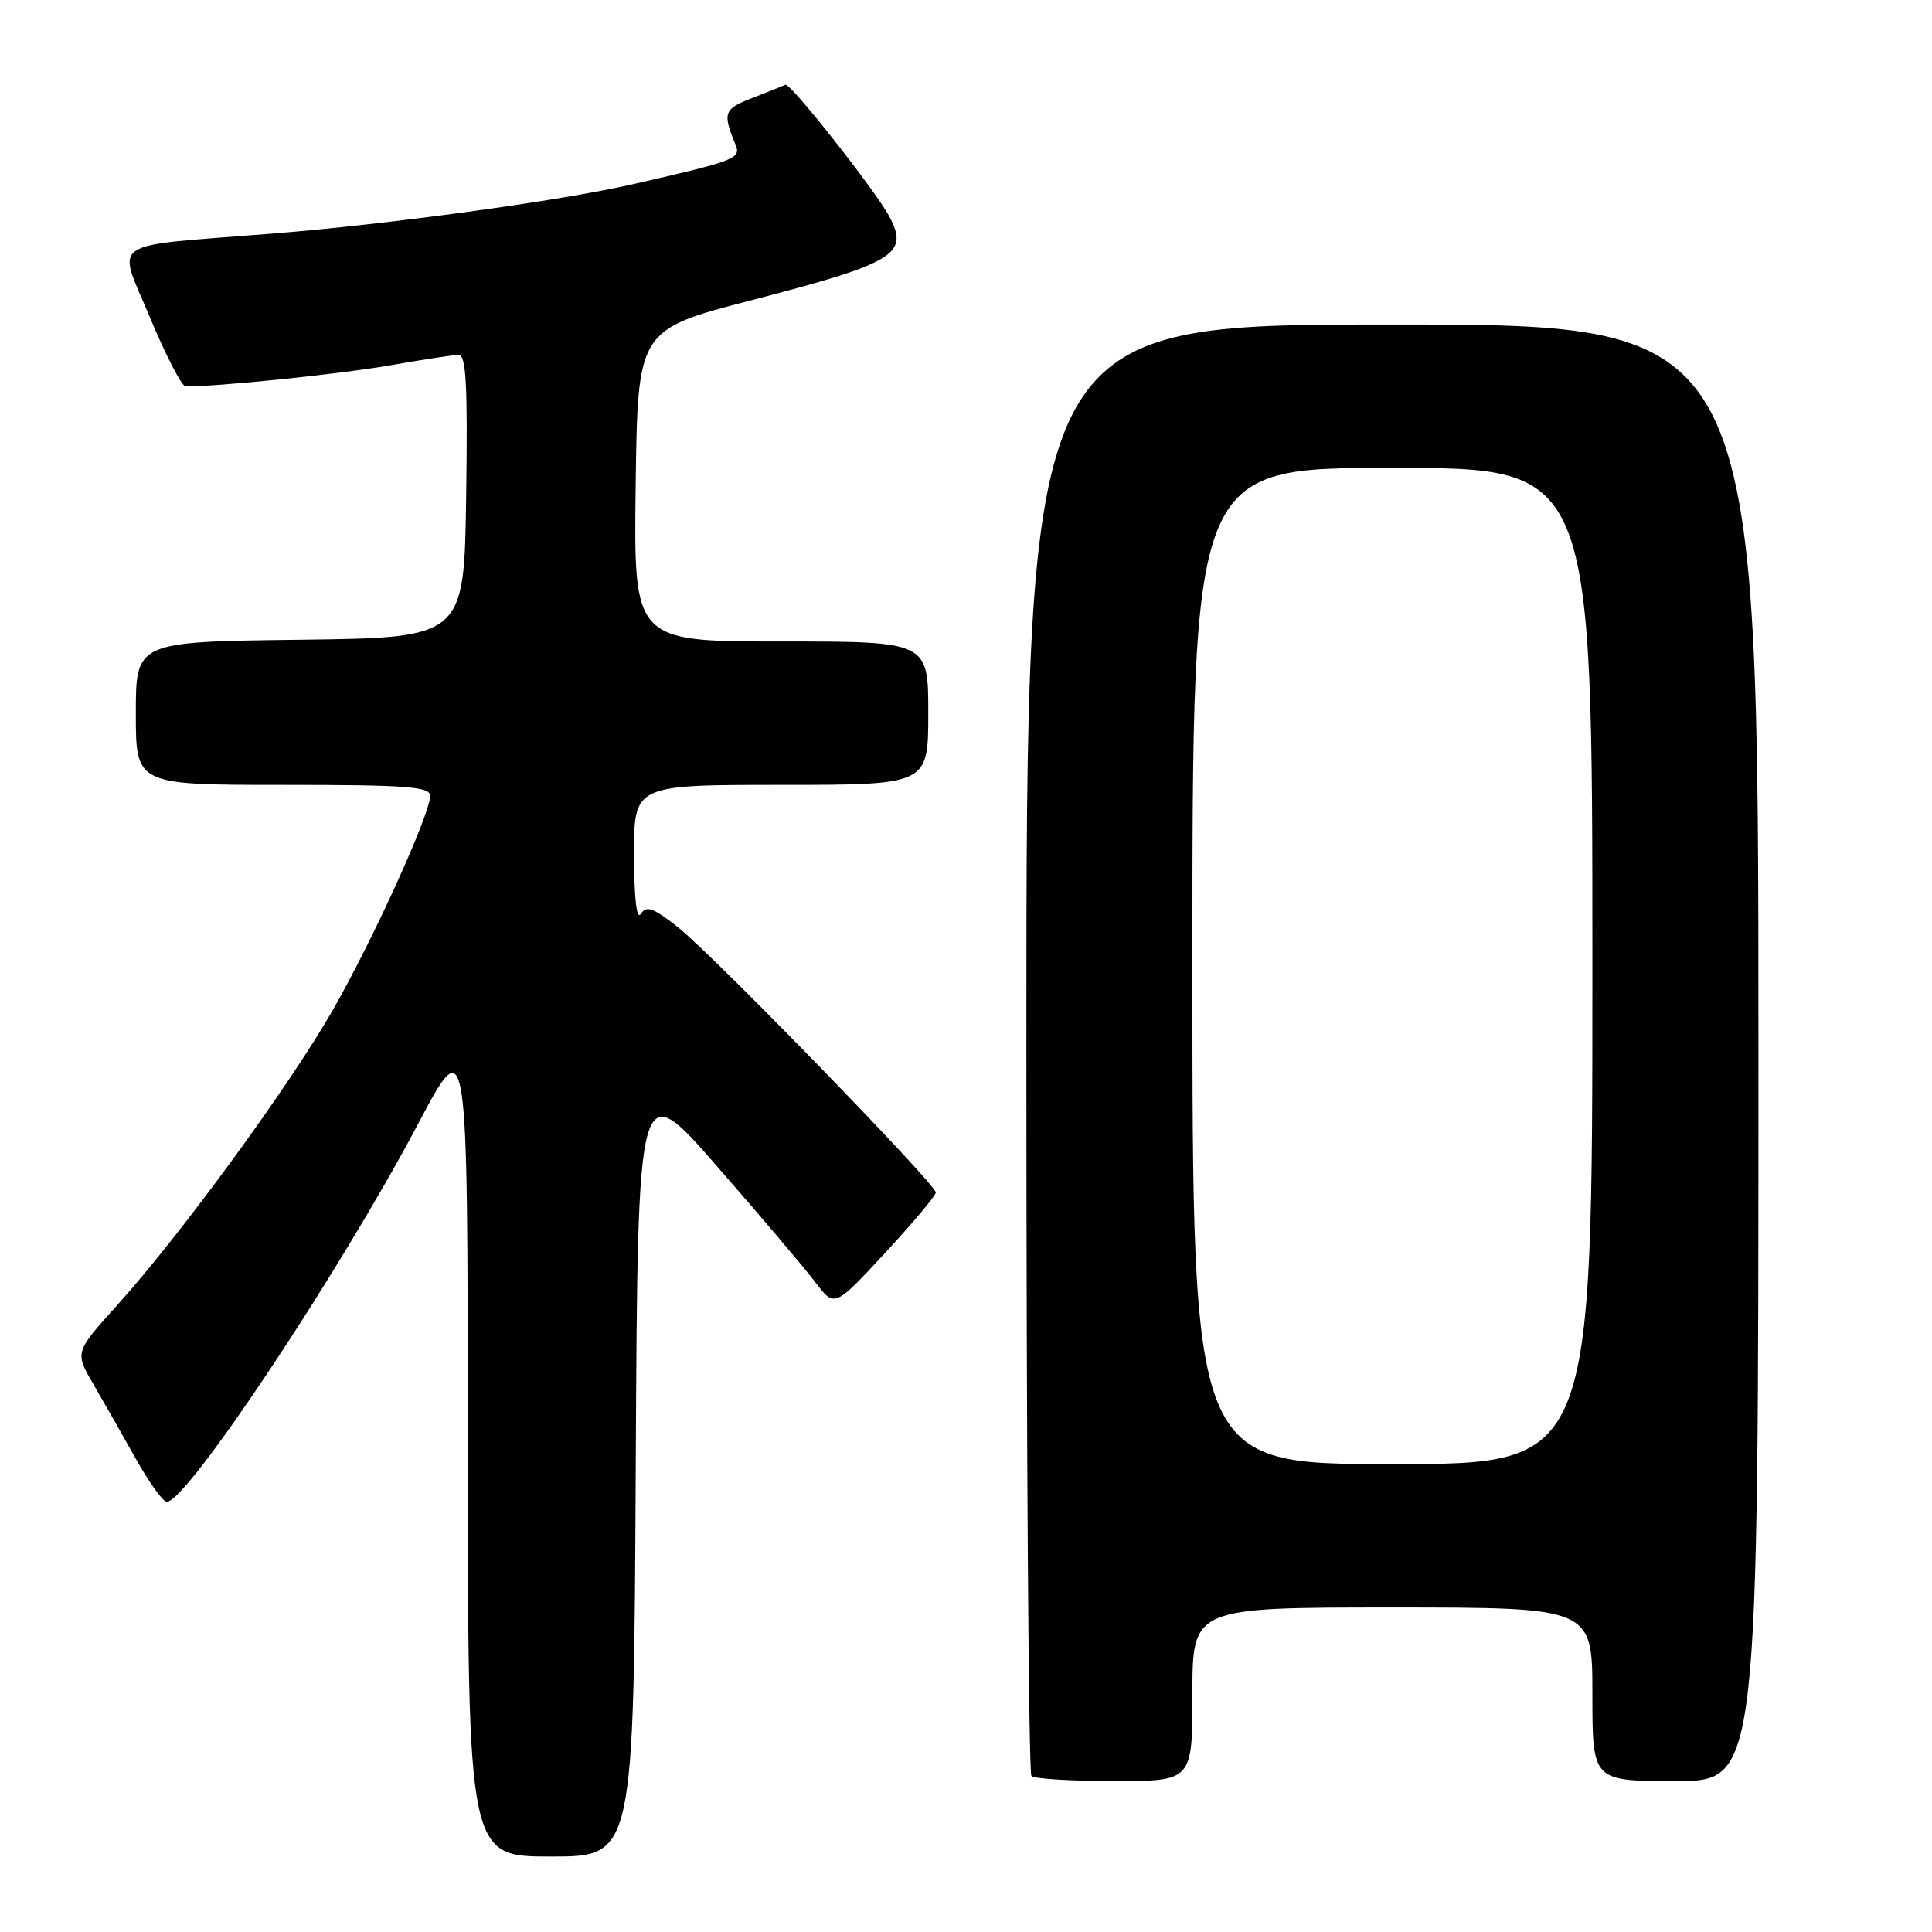 <?xml version="1.0" encoding="UTF-8" standalone="no"?>
<!DOCTYPE svg PUBLIC "-//W3C//DTD SVG 1.1//EN" "http://www.w3.org/Graphics/SVG/1.1/DTD/svg11.dtd" >
<svg xmlns="http://www.w3.org/2000/svg" xmlns:xlink="http://www.w3.org/1999/xlink" version="1.1" viewBox="0 0 256 256">
 <g >
 <path fill="currentColor"
d=" M 84.24 194.26 C 84.50 142.51 84.50 142.51 95.00 154.53 C 100.78 161.14 106.64 168.06 108.04 169.91 C 110.57 173.26 110.57 173.26 117.29 166.01 C 120.98 162.02 124.00 158.42 124.00 158.01 C 124.00 156.90 94.53 126.59 89.84 122.87 C 86.58 120.29 85.64 119.95 84.92 121.09 C 84.36 121.98 84.02 119.06 84.02 113.25 C 84.00 104.00 84.00 104.00 103.50 104.00 C 123.00 104.00 123.00 104.00 123.00 94.50 C 123.00 85.00 123.00 85.00 103.48 85.00 C 83.96 85.00 83.96 85.00 84.23 64.35 C 84.50 43.70 84.50 43.70 99.50 39.80 C 118.63 34.83 120.50 33.69 117.84 28.68 C 116.01 25.26 104.71 10.92 104.07 11.23 C 103.76 11.38 101.79 12.17 99.69 12.98 C 95.89 14.44 95.72 14.94 97.47 19.19 C 98.22 21.01 97.43 21.31 83.85 24.41 C 74.13 26.63 51.49 29.73 36.00 30.96 C 13.81 32.73 15.50 31.56 19.89 42.11 C 21.96 47.08 24.07 51.16 24.57 51.18 C 28.01 51.32 44.86 49.60 51.50 48.44 C 55.90 47.67 60.07 47.03 60.77 47.02 C 61.77 47.00 61.98 51.09 61.77 65.75 C 61.50 84.50 61.50 84.50 39.75 84.77 C 18.00 85.04 18.00 85.04 18.00 94.52 C 18.00 104.00 18.00 104.00 37.50 104.00 C 53.87 104.00 57.00 104.23 57.00 105.45 C 57.00 107.88 49.46 124.47 44.09 133.85 C 38.32 143.93 24.05 163.47 15.62 172.84 C 9.91 179.17 9.91 179.17 12.33 183.34 C 13.66 185.63 16.20 190.09 17.97 193.25 C 19.74 196.41 21.60 199.00 22.10 199.00 C 24.78 199.00 45.00 168.58 55.43 148.87 C 61.97 136.50 61.97 136.50 61.98 191.25 C 62.00 246.00 62.00 246.00 72.99 246.00 C 83.98 246.00 83.98 246.00 84.24 194.26 Z  M 158.00 224.50 C 158.00 213.00 158.00 213.00 184.50 213.00 C 211.00 213.00 211.00 213.00 211.00 224.50 C 211.00 236.00 211.00 236.00 222.00 236.00 C 233.00 236.00 233.00 236.00 233.00 139.50 C 233.00 43.00 233.00 43.00 184.50 43.00 C 136.00 43.00 136.00 43.00 136.00 138.83 C 136.00 191.54 136.30 234.97 136.67 235.33 C 137.03 235.70 141.98 236.00 147.67 236.00 C 158.00 236.00 158.00 236.00 158.00 224.50 Z  M 158.00 128.00 C 158.00 62.00 158.00 62.00 184.50 62.00 C 211.00 62.00 211.00 62.00 211.00 128.00 C 211.00 194.00 211.00 194.00 184.50 194.00 C 158.00 194.00 158.00 194.00 158.00 128.00 Z "/>
</g>
</svg>